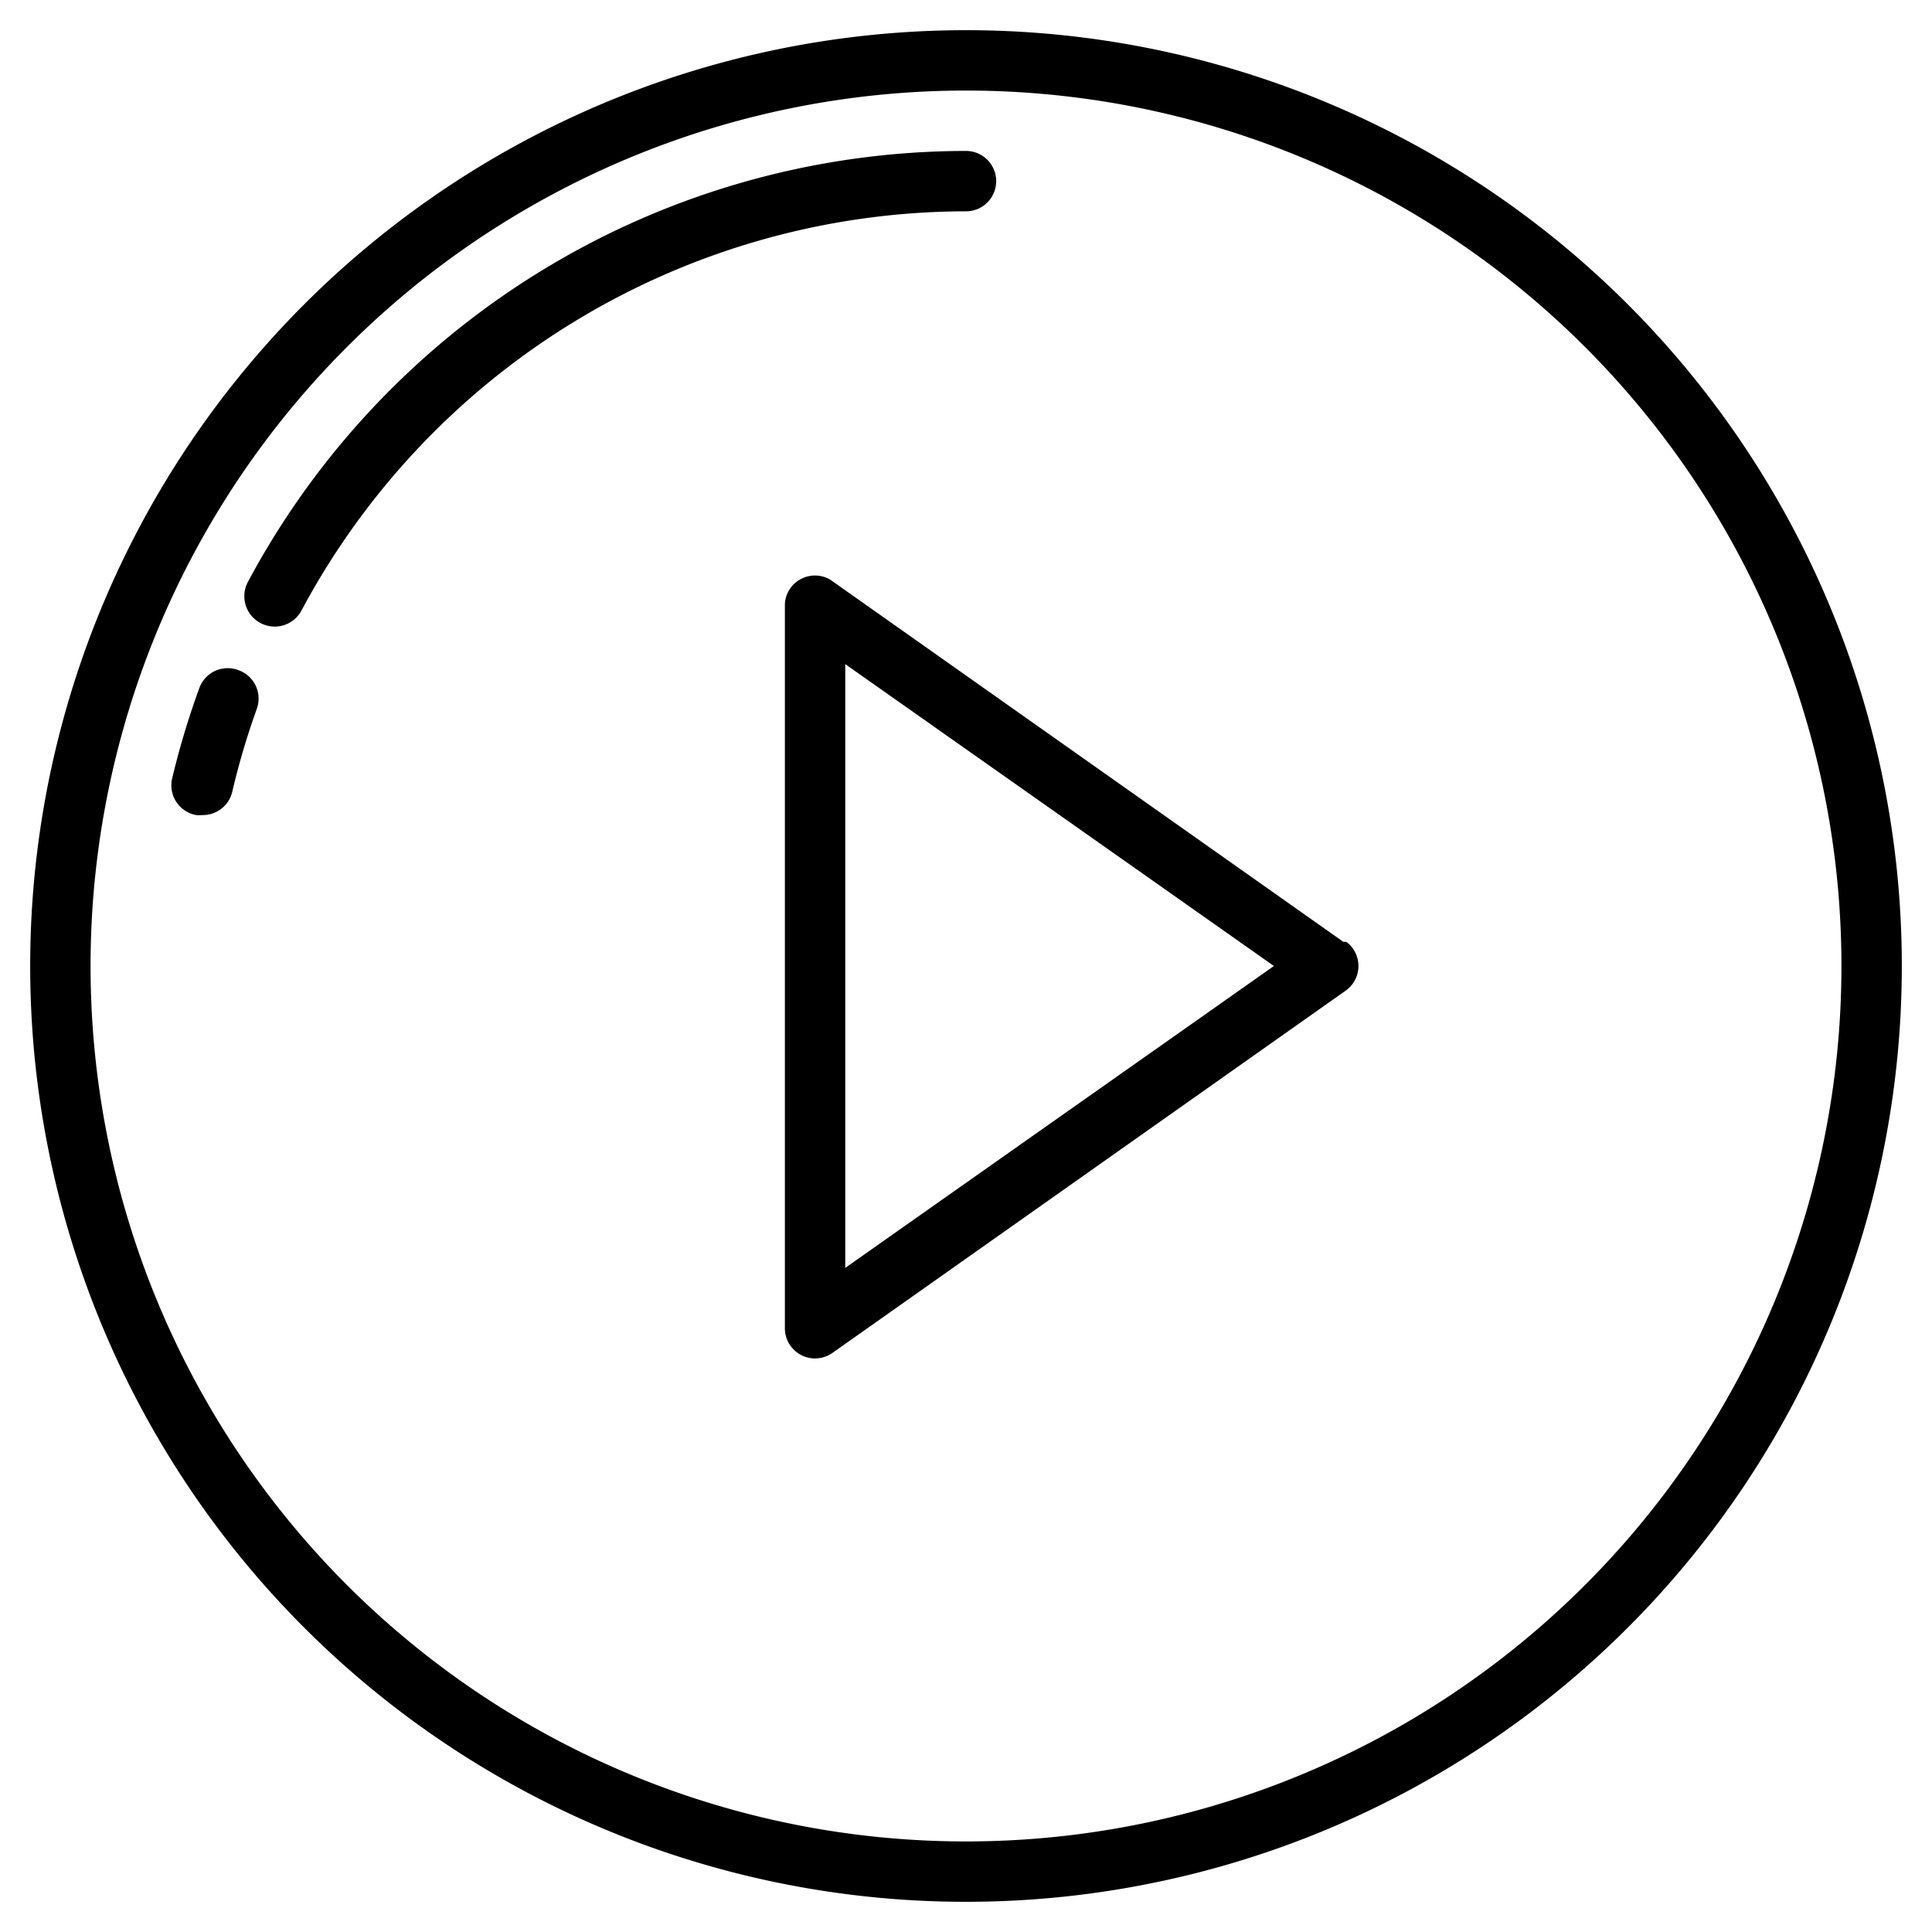 <svg xmlns="http://www.w3.org/2000/svg" viewBox="0 0 64 64">
  <path d="M32 1a31 31 0 1 0 31 31A31 31 0 0 0 32 1zm0 60a29 29 0 1 1 29-29 29 29 0 0 1-29 29z"/>
  <path d="M33 6a1 1 0 0 0-1-1A27 27 0 0 0 8.2 19.3a1 1 0 0 0 1.8.9A25 25 0 0 1 32 7a1 1 0 0 0 1-1zM7.9 22.2a1 1 0 0 0-1.3.6 26.9 26.9 0 0 0-.9 3 1 1 0 0 0 .8 1.2 1 1 0 0 0 .2 0 1 1 0 0 0 1-.8 24.9 24.9 0 0 1 .8-2.7 1 1 0 0 0-.6-1.3zM44.5 31.2l-17-12a1 1 0 0 0-1.5.8v24a1 1 0 0 0 1.6.8l17-12a1 1 0 0 0 0-1.6zM28 42V22l14.2 10z"/>
</svg>
